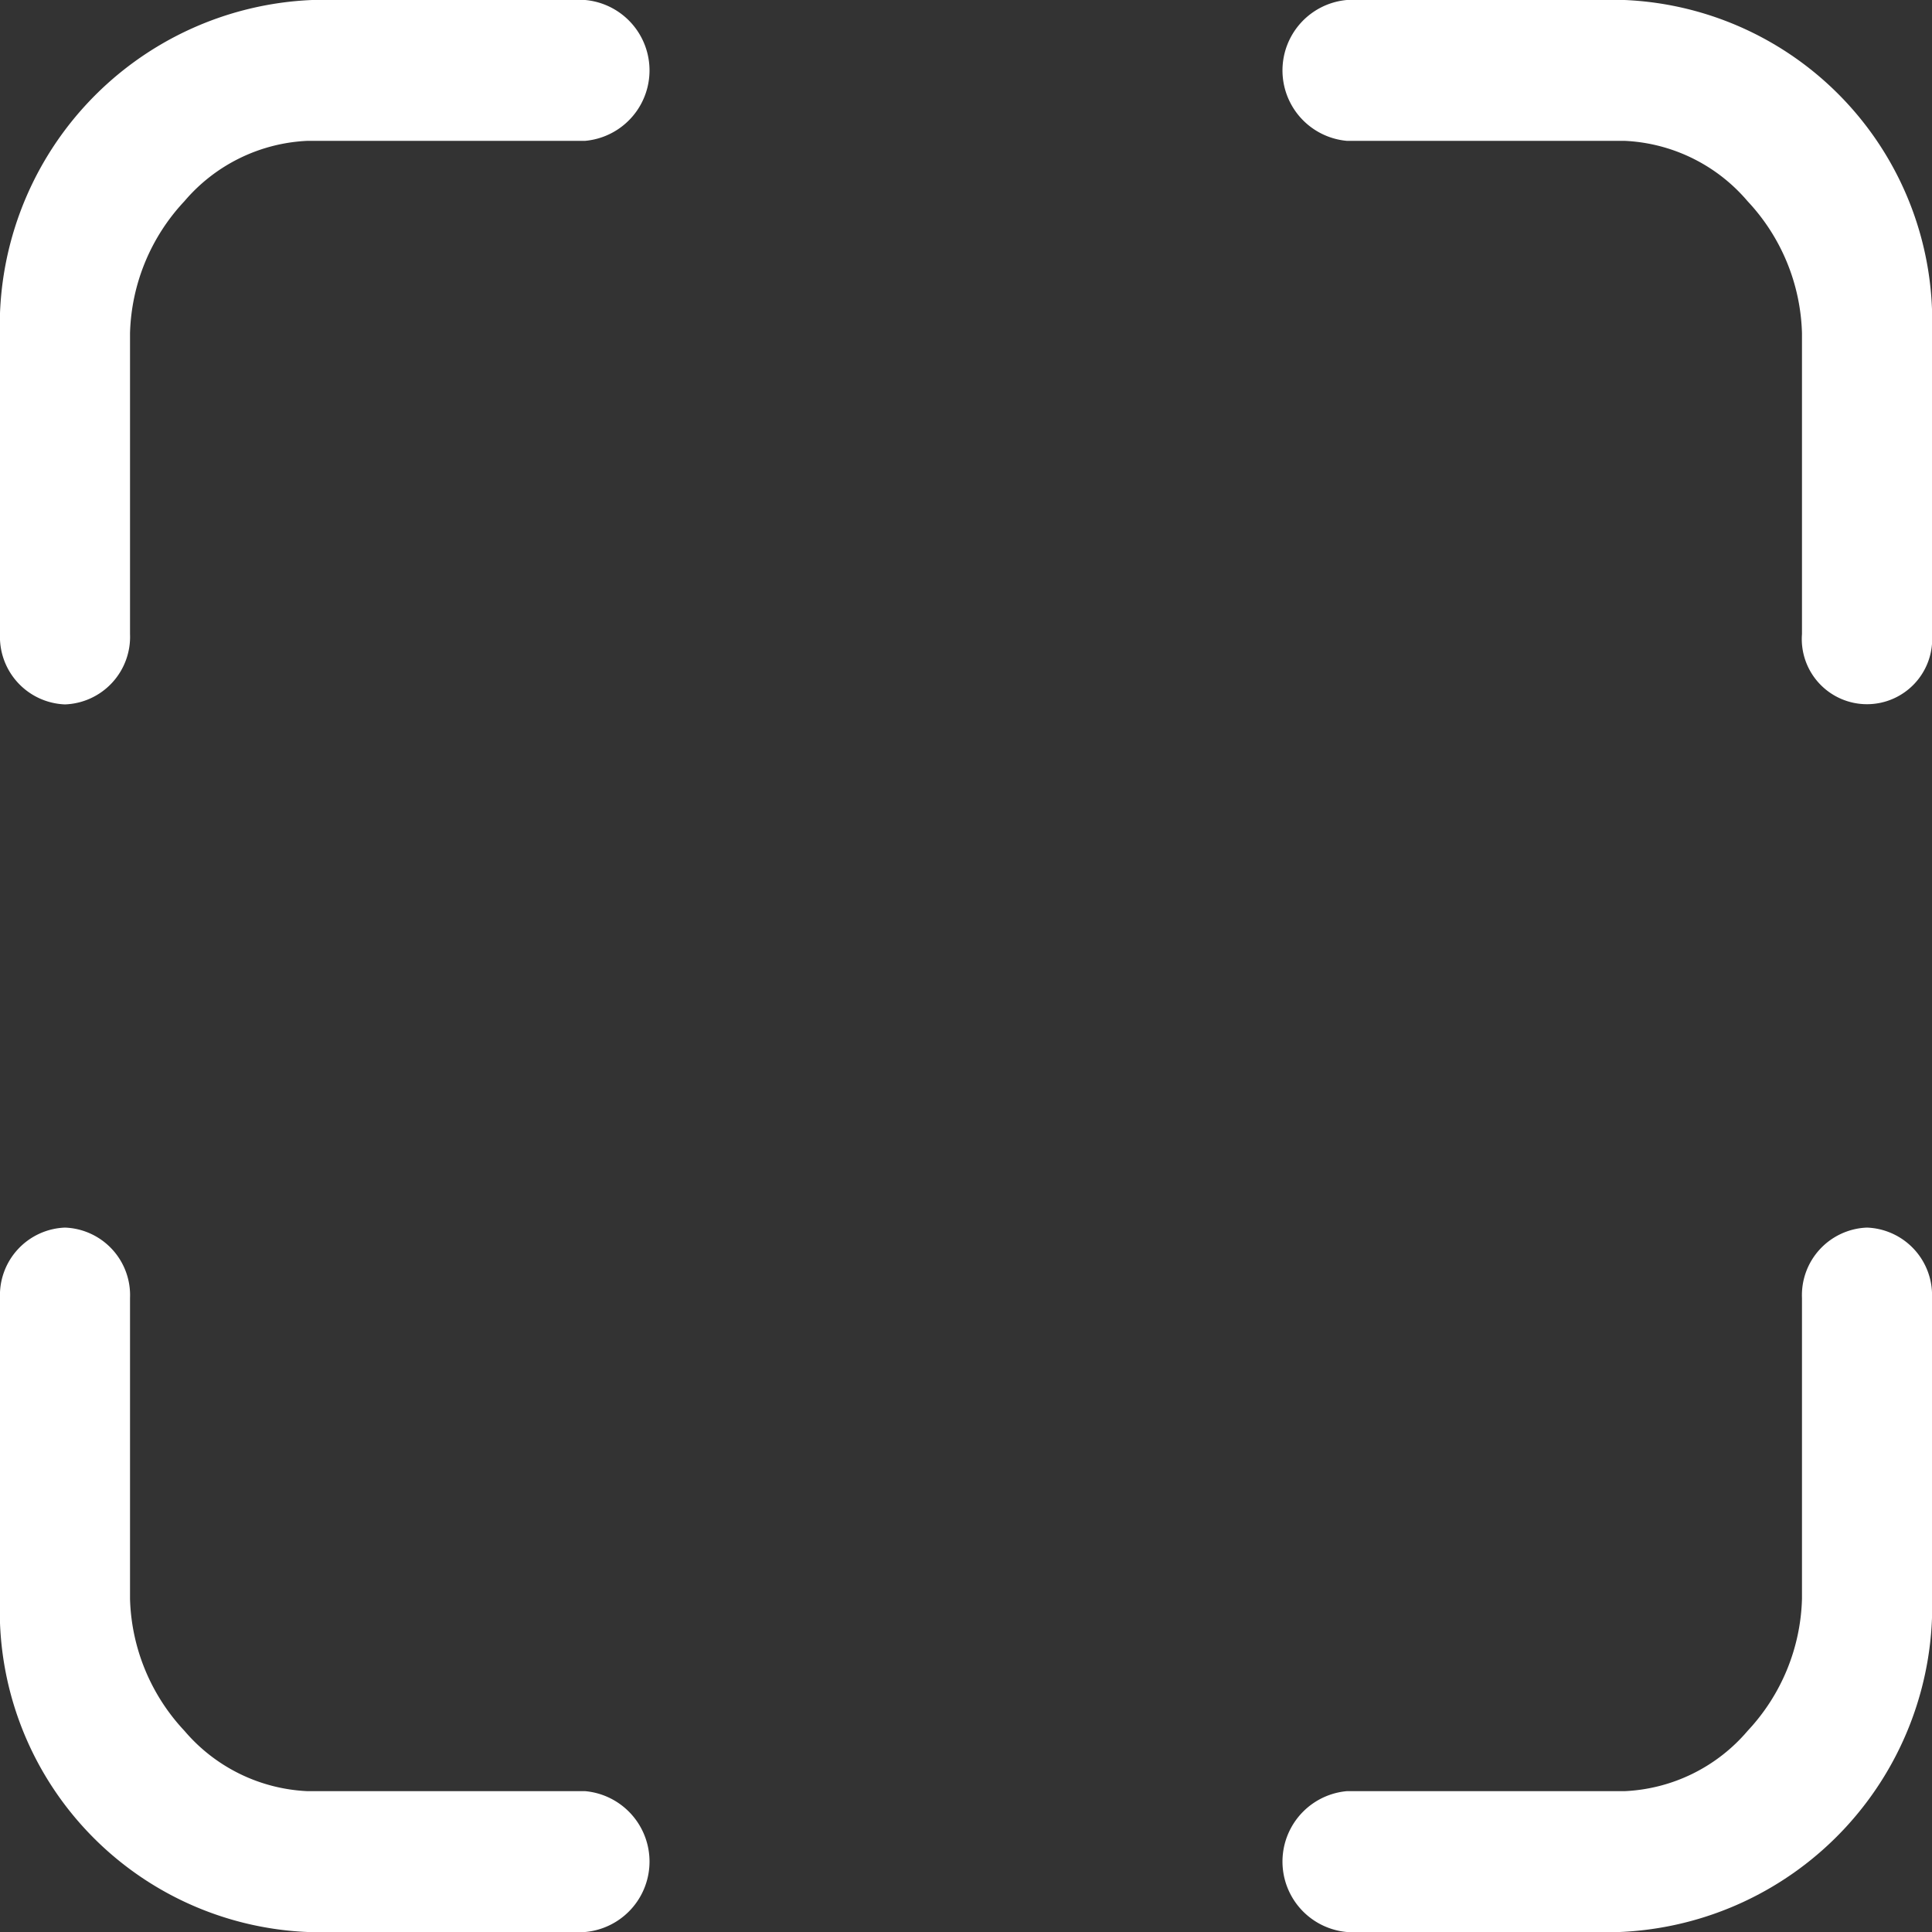 <svg xmlns="http://www.w3.org/2000/svg" width="20" height="20" viewBox="0 0 20 20">
  <rect x="0" y="0" width="20" height="20" fill="#333333" stroke="none"/>
  <g id="Icon_ionic-ios-qr-scanner" data-name="Icon ionic-ios-qr-scanner" transform="translate(-3.375 -4.5)">
    <path id="Path_4" data-name="Path 4" d="M9.433,4.5H6.606A3.374,3.374,0,0,0,3.375,8v3.063a.7.7,0,0,0,.673.729.7.7,0,0,0,.673-.729V7.948a2.079,2.079,0,0,1,.563-1.365,1.776,1.776,0,0,1,1.274-.625H9.433a.732.732,0,0,0,0-1.458Z" fill="#fff"/>
    <path id="Path_5" data-name="Path 5" d="M26.329,4.5H23.454a.732.732,0,0,0,0,1.458h2.875a1.776,1.776,0,0,1,1.274.625,2.079,2.079,0,0,1,.563,1.365v3.115a.675.675,0,1,0,1.346,0V7.948A3.327,3.327,0,0,0,26.329,4.5Z" transform="translate(-6.137)" fill="#fff"/>
    <path id="Path_6" data-name="Path 6" d="M9.433,27.49H6.558a1.776,1.776,0,0,1-1.274-.625A2.079,2.079,0,0,1,4.721,25.5V22.385a.7.7,0,0,0-.673-.729.7.7,0,0,0-.673.729V25.5a3.327,3.327,0,0,0,3.183,3.448H9.433a.732.732,0,0,0,0-1.458Z" transform="translate(0 -4.448)" fill="#fff"/>
    <path id="Path_7" data-name="Path 7" d="M28.839,21.656a.7.7,0,0,0-.673.729V25.5a2.079,2.079,0,0,1-.562,1.365,1.776,1.776,0,0,1-1.274.625H23.454a.732.732,0,0,0,0,1.458h2.827a3.378,3.378,0,0,0,3.231-3.5V22.385A.7.7,0,0,0,28.839,21.656Z" transform="translate(-6.137 -4.448)" fill="#fff"/>
  </g>
</svg>
